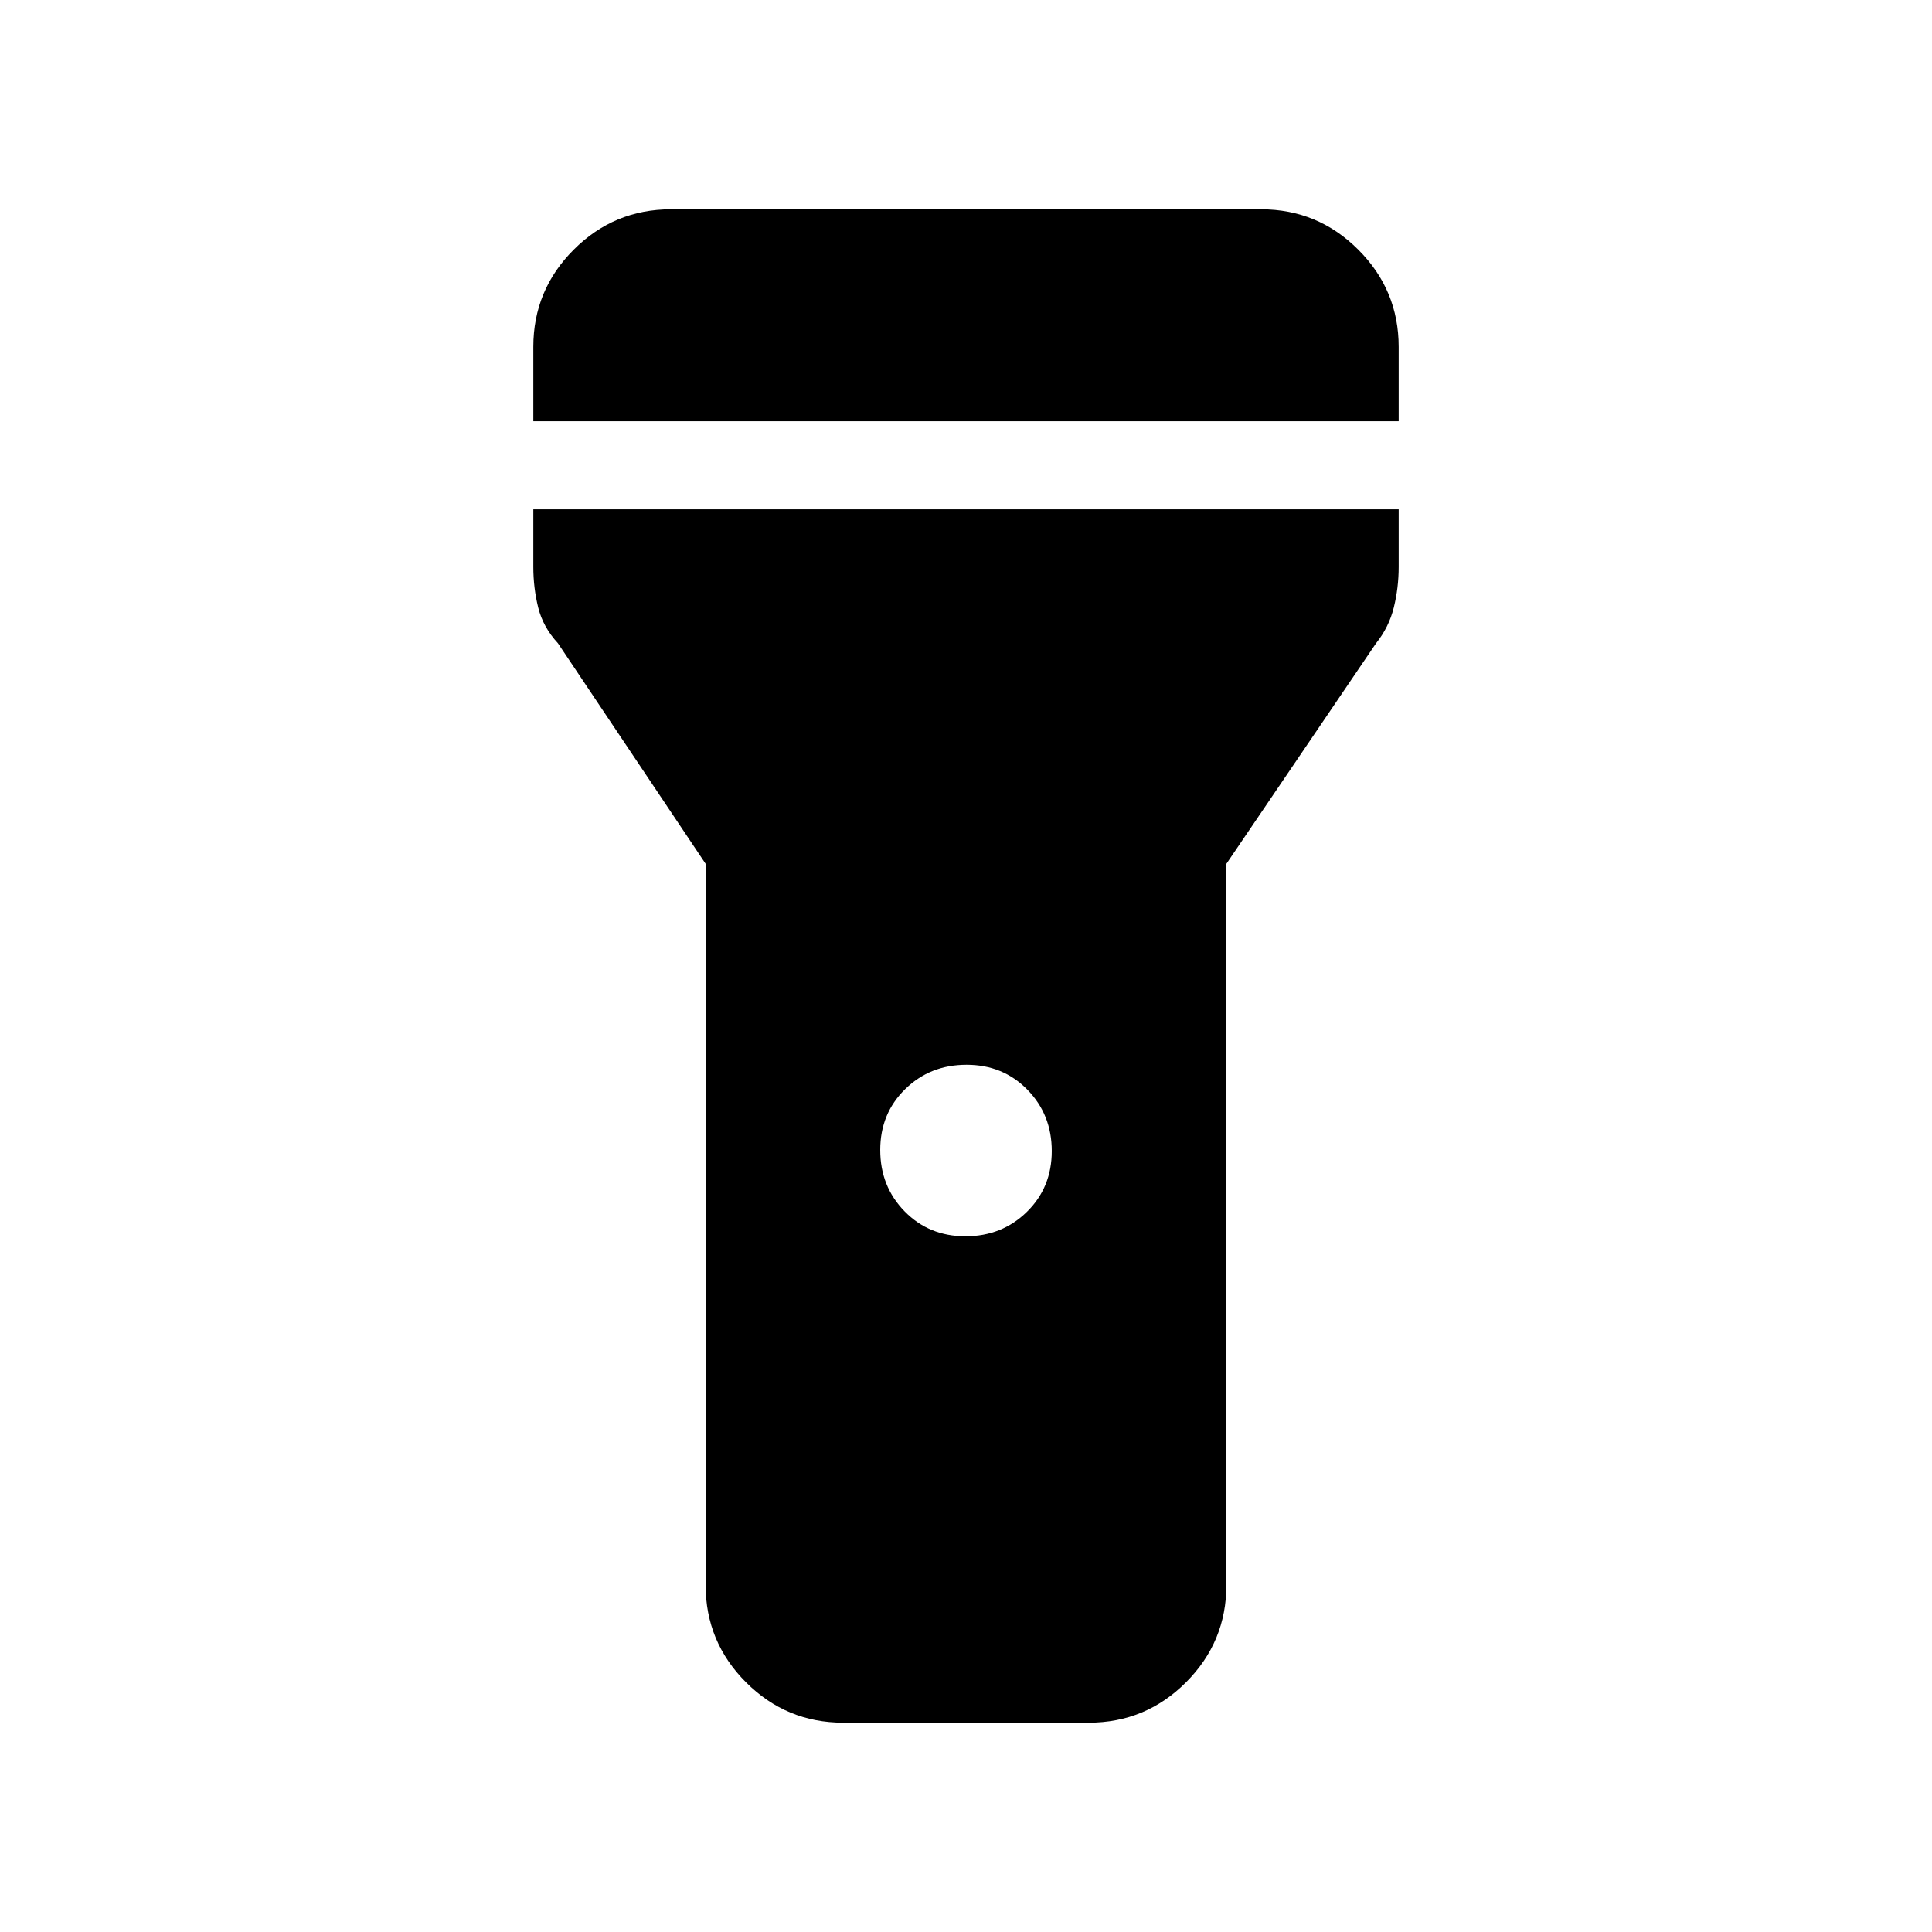<svg xmlns="http://www.w3.org/2000/svg" height="48" viewBox="0 -960 960 960" width="48"><path d="M265-750.69v-36.93q0-28.25 20.07-48.31Q305.13-856 333.38-856h293.24q28.25 0 48.31 20.07Q695-815.87 695-787.62v36.93H265Zm214.73 405q18.12 0 30.5-12.12 12.39-12.12 12.39-30.23t-12.12-30.5q-12.12-12.38-30.23-12.38-18.12 0-30.5 12.11-12.39 12.12-12.39 30.24 0 18.11 12.12 30.49 12.12 12.39 30.23 12.39ZM350.62-172.38v-358.39l-73.39-109.61q-7.38-7.96-9.81-17.76-2.42-9.8-2.42-20.17v-28.61h430v28.61q0 10.37-2.42 20.17-2.43 9.8-8.81 17.76l-74.39 109.61v358.39q0 28.25-20.06 48.31Q569.25-104 541-104H419q-28.25 0-48.32-20.07-20.06-20.06-20.06-48.31Z"/></svg>